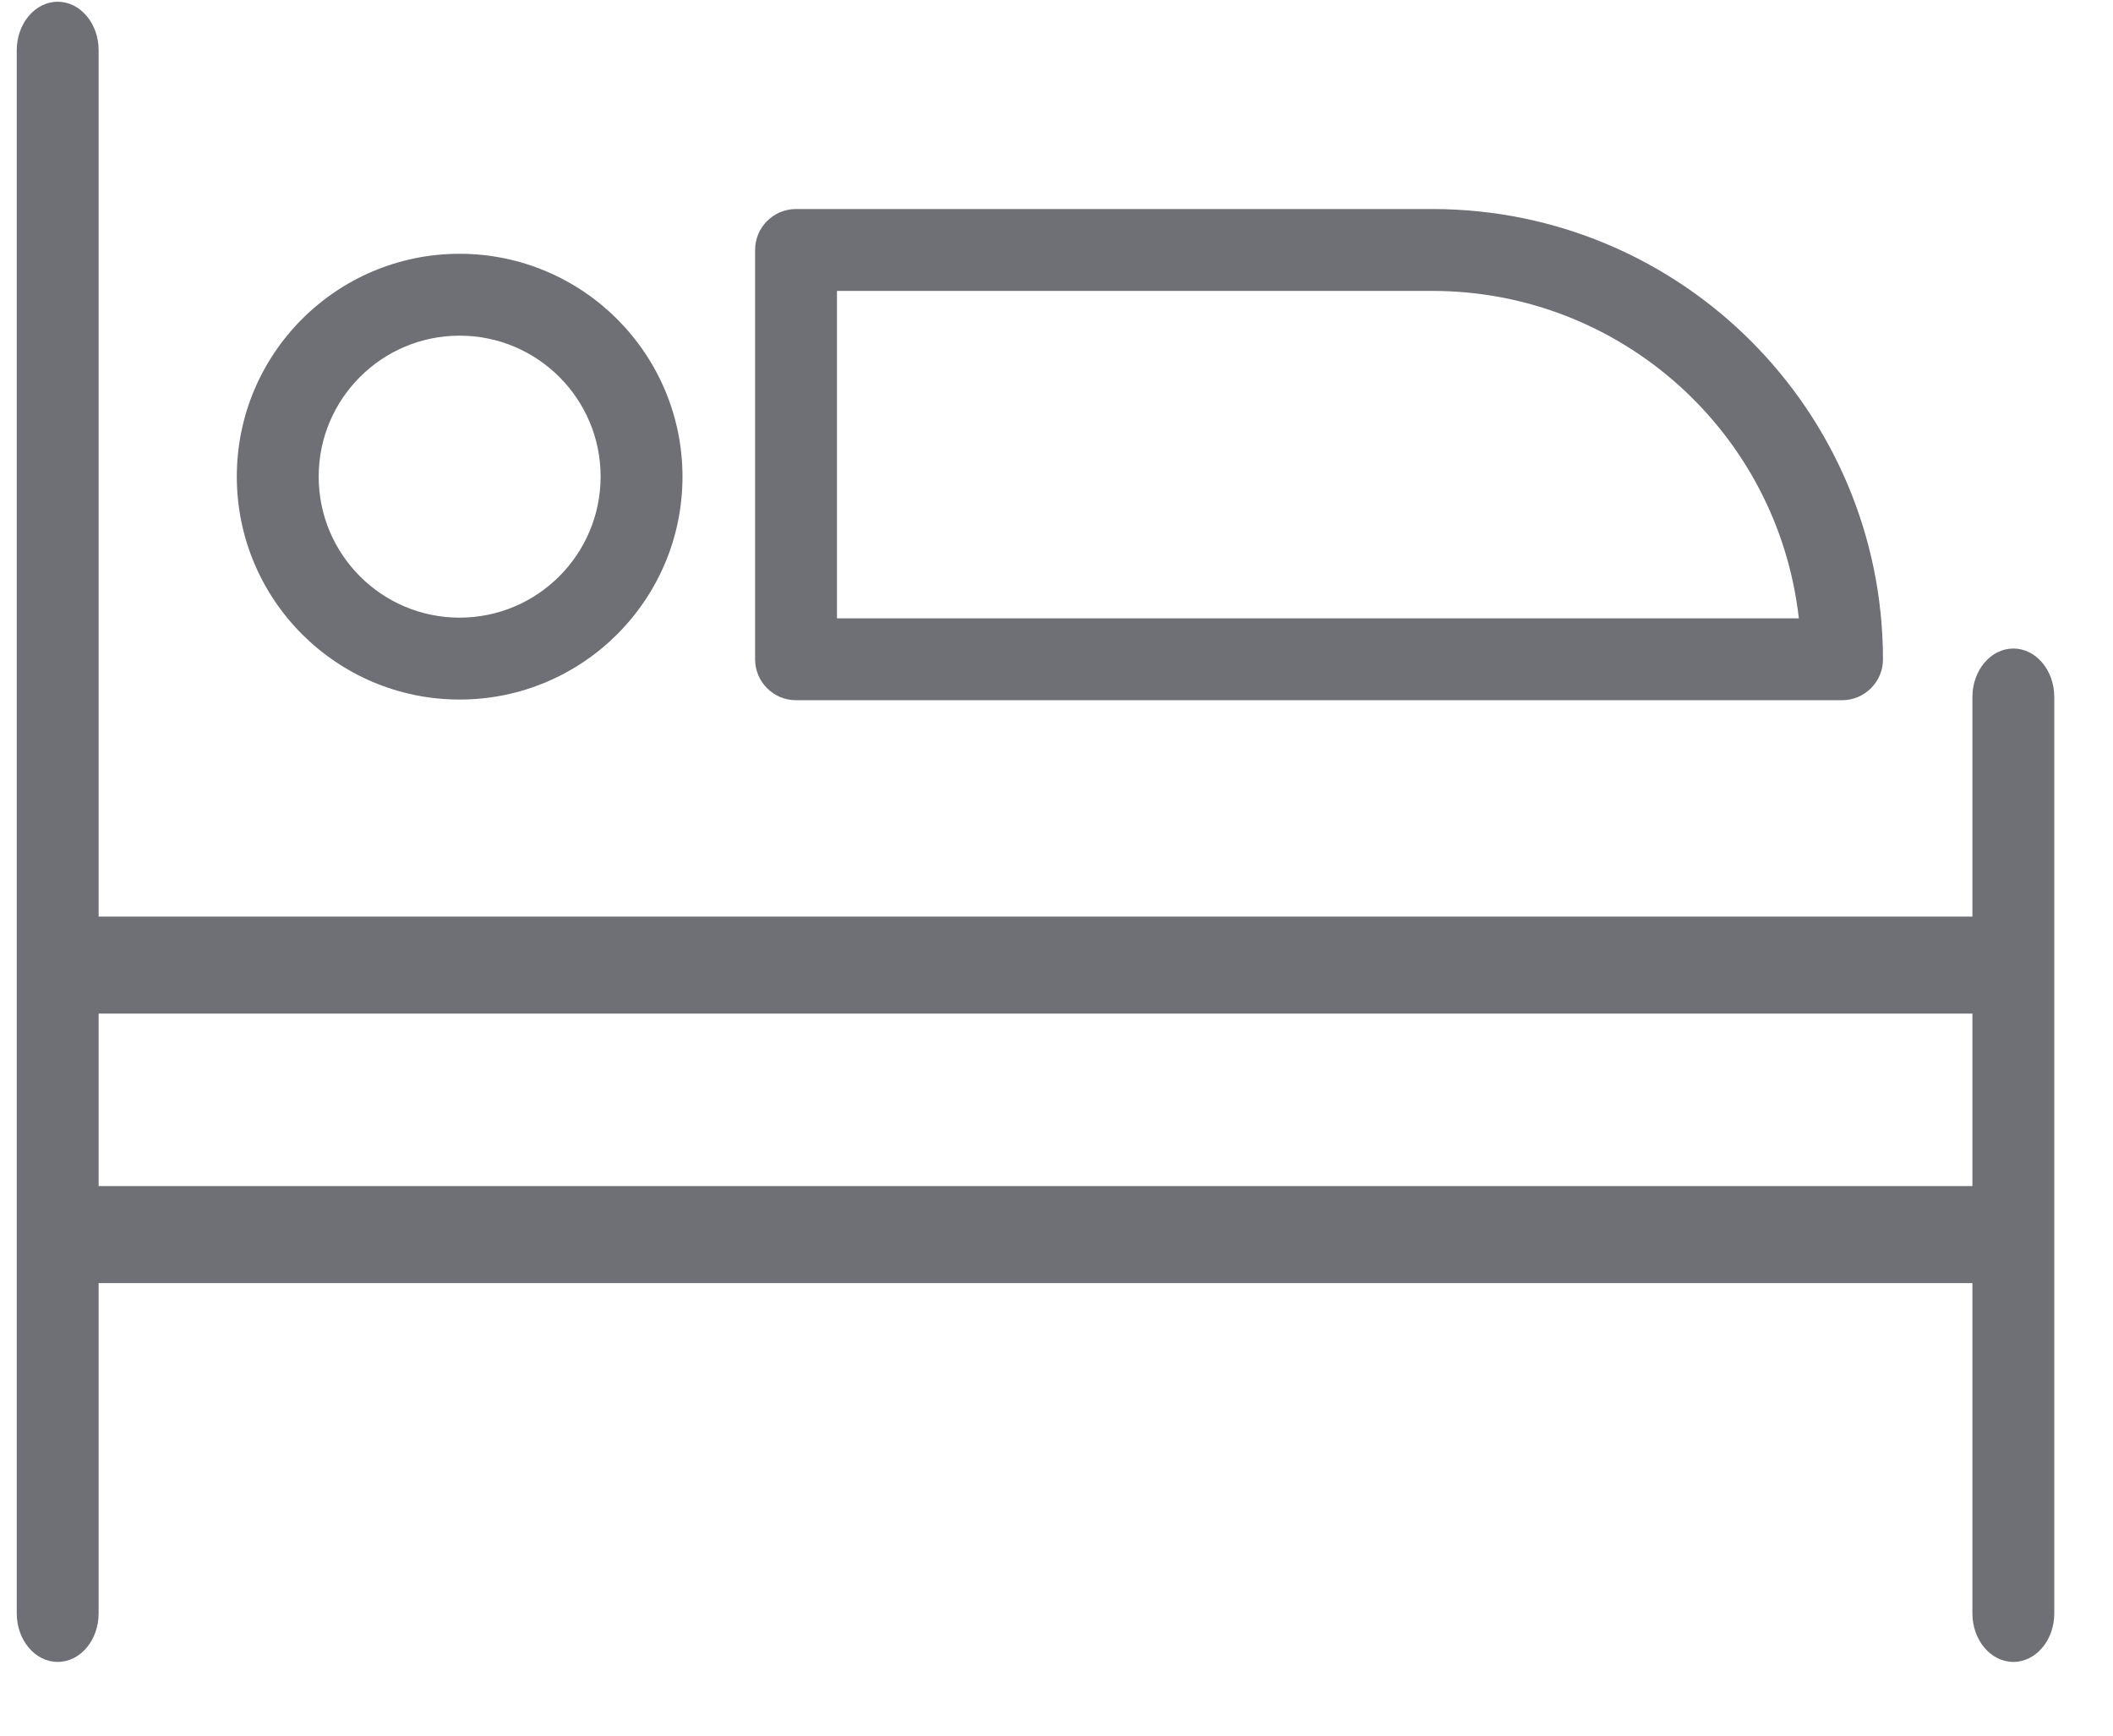 <svg width="28" height="23" viewBox="0 0 28 23" fill="none" xmlns="http://www.w3.org/2000/svg">
<path fill-rule="evenodd" clip-rule="evenodd" d="M1.307 21.38C1.307 21.735 1.064 22.023 0.765 22.023C0.465 22.023 0.222 21.735 0.222 21.38V0.666C0.222 0.311 0.465 0.023 0.765 0.023C1.064 0.023 1.307 0.311 1.307 0.666V12.146H26.137V9.237C26.137 8.882 26.38 8.594 26.68 8.594C26.979 8.594 27.222 8.882 27.222 9.237V21.38C27.222 21.735 26.979 22.023 26.68 22.023C26.38 22.023 26.137 21.735 26.137 21.38V17.003H1.307V21.38ZM26.137 15.717V13.432H1.307V15.717H26.137Z" fill="#6F7075"/>
<path fill-rule="evenodd" clip-rule="evenodd" d="M3.138 6.316C3.138 4.685 4.46 3.363 6.091 3.363C7.721 3.365 9.042 4.686 9.044 6.316C9.044 7.947 7.722 9.27 6.091 9.27C4.46 9.27 3.138 7.947 3.138 6.316ZM4.223 6.316C4.223 7.348 5.059 8.185 6.091 8.185C7.122 8.184 7.958 7.348 7.959 6.316C7.959 5.285 7.123 4.448 6.091 4.448C5.059 4.448 4.223 5.285 4.223 6.316Z" fill="#6F7075"/>
<path fill-rule="evenodd" clip-rule="evenodd" d="M24.41 9.279H10.548C10.249 9.279 10.006 9.036 10.006 8.737V3.312C10.006 3.013 10.249 2.77 10.548 2.77H18.986C22.279 2.774 24.949 5.443 24.952 8.737C24.952 9.036 24.709 9.279 24.41 9.279ZM18.986 3.855H11.091V8.194H23.837C23.558 5.725 21.471 3.858 18.986 3.855Z" fill="#6F7075"/>
</svg>
